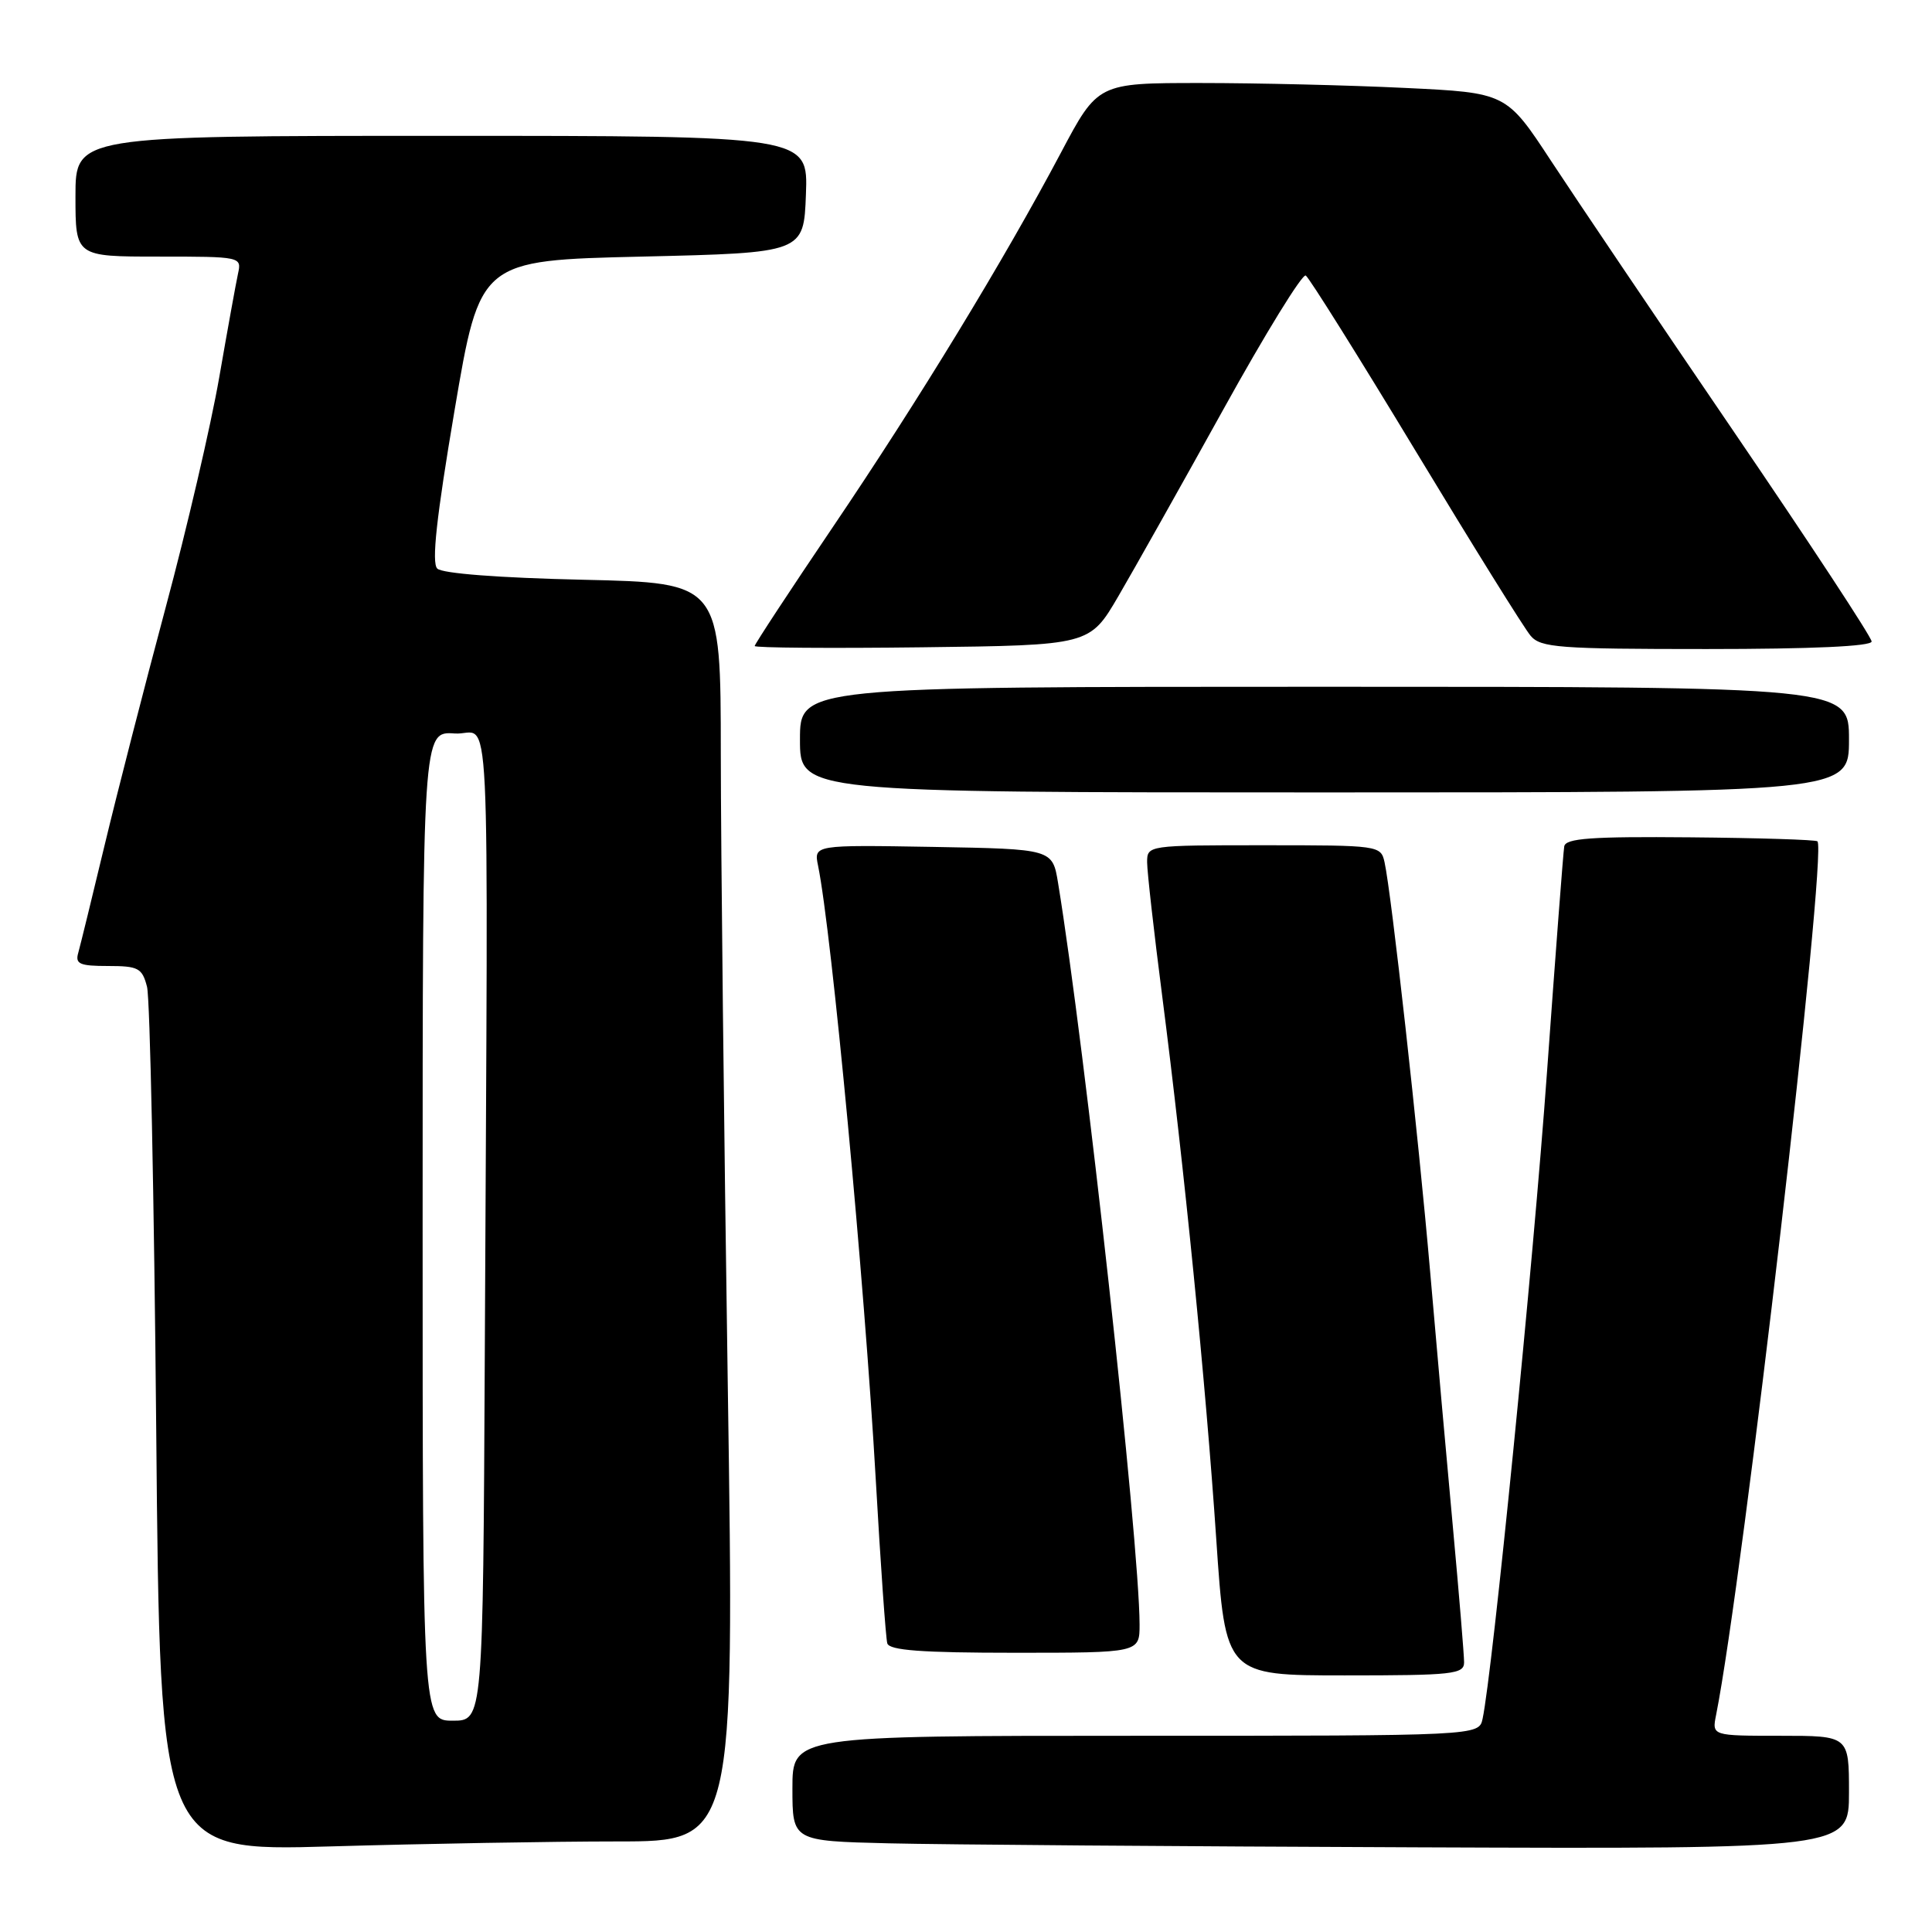 <?xml version="1.0" encoding="UTF-8" standalone="no"?>
<!DOCTYPE svg PUBLIC "-//W3C//DTD SVG 1.1//EN" "http://www.w3.org/Graphics/SVG/1.1/DTD/svg11.dtd" >
<svg xmlns="http://www.w3.org/2000/svg" xmlns:xlink="http://www.w3.org/1999/xlink" version="1.1" viewBox="0 0 256 256">
 <g >
 <path fill="currentColor"
d=" M 81.82 244.00 C 97.33 244.00 97.33 244.00 96.43 183.25 C 95.93 149.84 95.52 112.31 95.51 99.87 C 95.50 77.23 95.50 77.23 77.26 76.82 C 66.13 76.57 58.59 75.99 57.94 75.34 C 57.17 74.57 57.83 68.56 60.23 54.38 C 63.60 34.50 63.60 34.50 85.05 34.00 C 106.50 33.50 106.50 33.50 106.79 25.75 C 107.08 18.00 107.08 18.00 58.54 18.00 C 10.00 18.00 10.00 18.00 10.00 26.00 C 10.00 34.00 10.00 34.00 21.02 34.00 C 31.93 34.00 32.03 34.02 31.54 36.25 C 31.27 37.49 30.15 43.67 29.05 50.00 C 27.95 56.33 24.76 70.05 21.95 80.50 C 19.15 90.95 15.51 105.12 13.86 112.00 C 12.21 118.88 10.64 125.29 10.37 126.25 C 9.94 127.73 10.55 128.00 14.32 128.00 C 18.33 128.00 18.84 128.27 19.48 130.75 C 19.88 132.26 20.42 158.66 20.70 189.41 C 21.20 245.31 21.20 245.31 43.76 244.66 C 56.17 244.30 73.30 244.00 81.82 244.00 Z  M 245.00 237.50 C 245.00 230.00 245.00 230.00 235.92 230.00 C 226.84 230.00 226.84 230.00 227.39 227.25 C 230.96 209.33 242.15 112.82 240.82 111.48 C 240.60 111.27 233.02 111.03 223.96 110.95 C 210.85 110.83 207.45 111.08 207.27 112.15 C 207.14 112.89 206.12 126.32 204.99 142.00 C 203.18 167.27 197.75 221.73 196.45 227.75 C 195.96 230.00 195.96 230.00 150.48 230.00 C 105.00 230.00 105.00 230.00 105.00 236.97 C 105.00 243.94 105.00 243.94 117.75 244.25 C 124.76 244.42 156.26 244.66 187.75 244.78 C 245.00 245.00 245.00 245.00 245.00 237.50 Z  M 194.00 220.26 C 194.00 219.31 193.34 211.32 192.53 202.51 C 191.72 193.71 190.35 178.40 189.50 168.50 C 187.93 150.37 184.38 118.42 183.46 114.25 C 182.97 112.03 182.72 112.00 167.48 112.00 C 152.09 112.00 152.00 112.01 152.00 114.25 C 152.00 115.49 152.90 123.47 154.00 132.00 C 156.91 154.61 159.77 183.32 161.16 203.94 C 162.38 222.00 162.38 222.00 178.19 222.00 C 192.53 222.00 194.00 221.84 194.00 220.26 Z  M 151.00 215.25 C 150.98 204.38 143.75 138.61 140.20 117.00 C 139.46 112.50 139.46 112.50 123.64 112.22 C 107.83 111.95 107.83 111.95 108.40 114.72 C 110.21 123.59 114.54 169.69 116.04 196.00 C 116.68 207.28 117.37 217.06 117.57 217.75 C 117.84 218.68 122.11 219.00 134.47 219.00 C 151.00 219.00 151.00 219.00 151.00 215.25 Z  M 245.00 98.00 C 245.00 91.00 245.00 91.00 175.50 91.00 C 106.00 91.00 106.00 91.00 106.00 98.00 C 106.00 105.00 106.00 105.00 175.50 105.00 C 245.00 105.00 245.00 105.00 245.00 98.00 Z  M 148.19 79.00 C 150.28 75.42 156.54 64.29 162.10 54.25 C 167.65 44.22 172.57 36.23 173.02 36.51 C 173.47 36.79 180.02 47.25 187.58 59.76 C 195.14 72.27 201.99 83.29 202.82 84.25 C 204.15 85.82 206.59 86.00 226.15 86.00 C 240.10 86.00 248.00 85.64 248.00 85.00 C 248.00 84.44 239.79 71.94 229.75 57.21 C 219.71 42.48 208.82 26.34 205.55 21.36 C 199.60 12.29 199.60 12.29 186.14 11.65 C 178.74 11.29 166.56 11.00 159.08 11.00 C 145.47 11.00 145.47 11.00 140.57 20.25 C 133.02 34.49 121.77 52.96 110.36 69.83 C 104.66 78.26 100.00 85.36 100.00 85.60 C 100.00 85.84 109.99 85.92 122.20 85.77 C 144.39 85.50 144.39 85.50 148.19 79.00 Z  M 56.00 162.44 C 56.00 96.89 56.00 96.89 60.25 97.19 C 65.13 97.55 64.67 88.11 64.24 179.00 C 64.00 228.00 64.00 228.00 60.00 228.00 C 56.00 228.00 56.00 228.00 56.00 162.44 Z "/>
</g>
</svg>